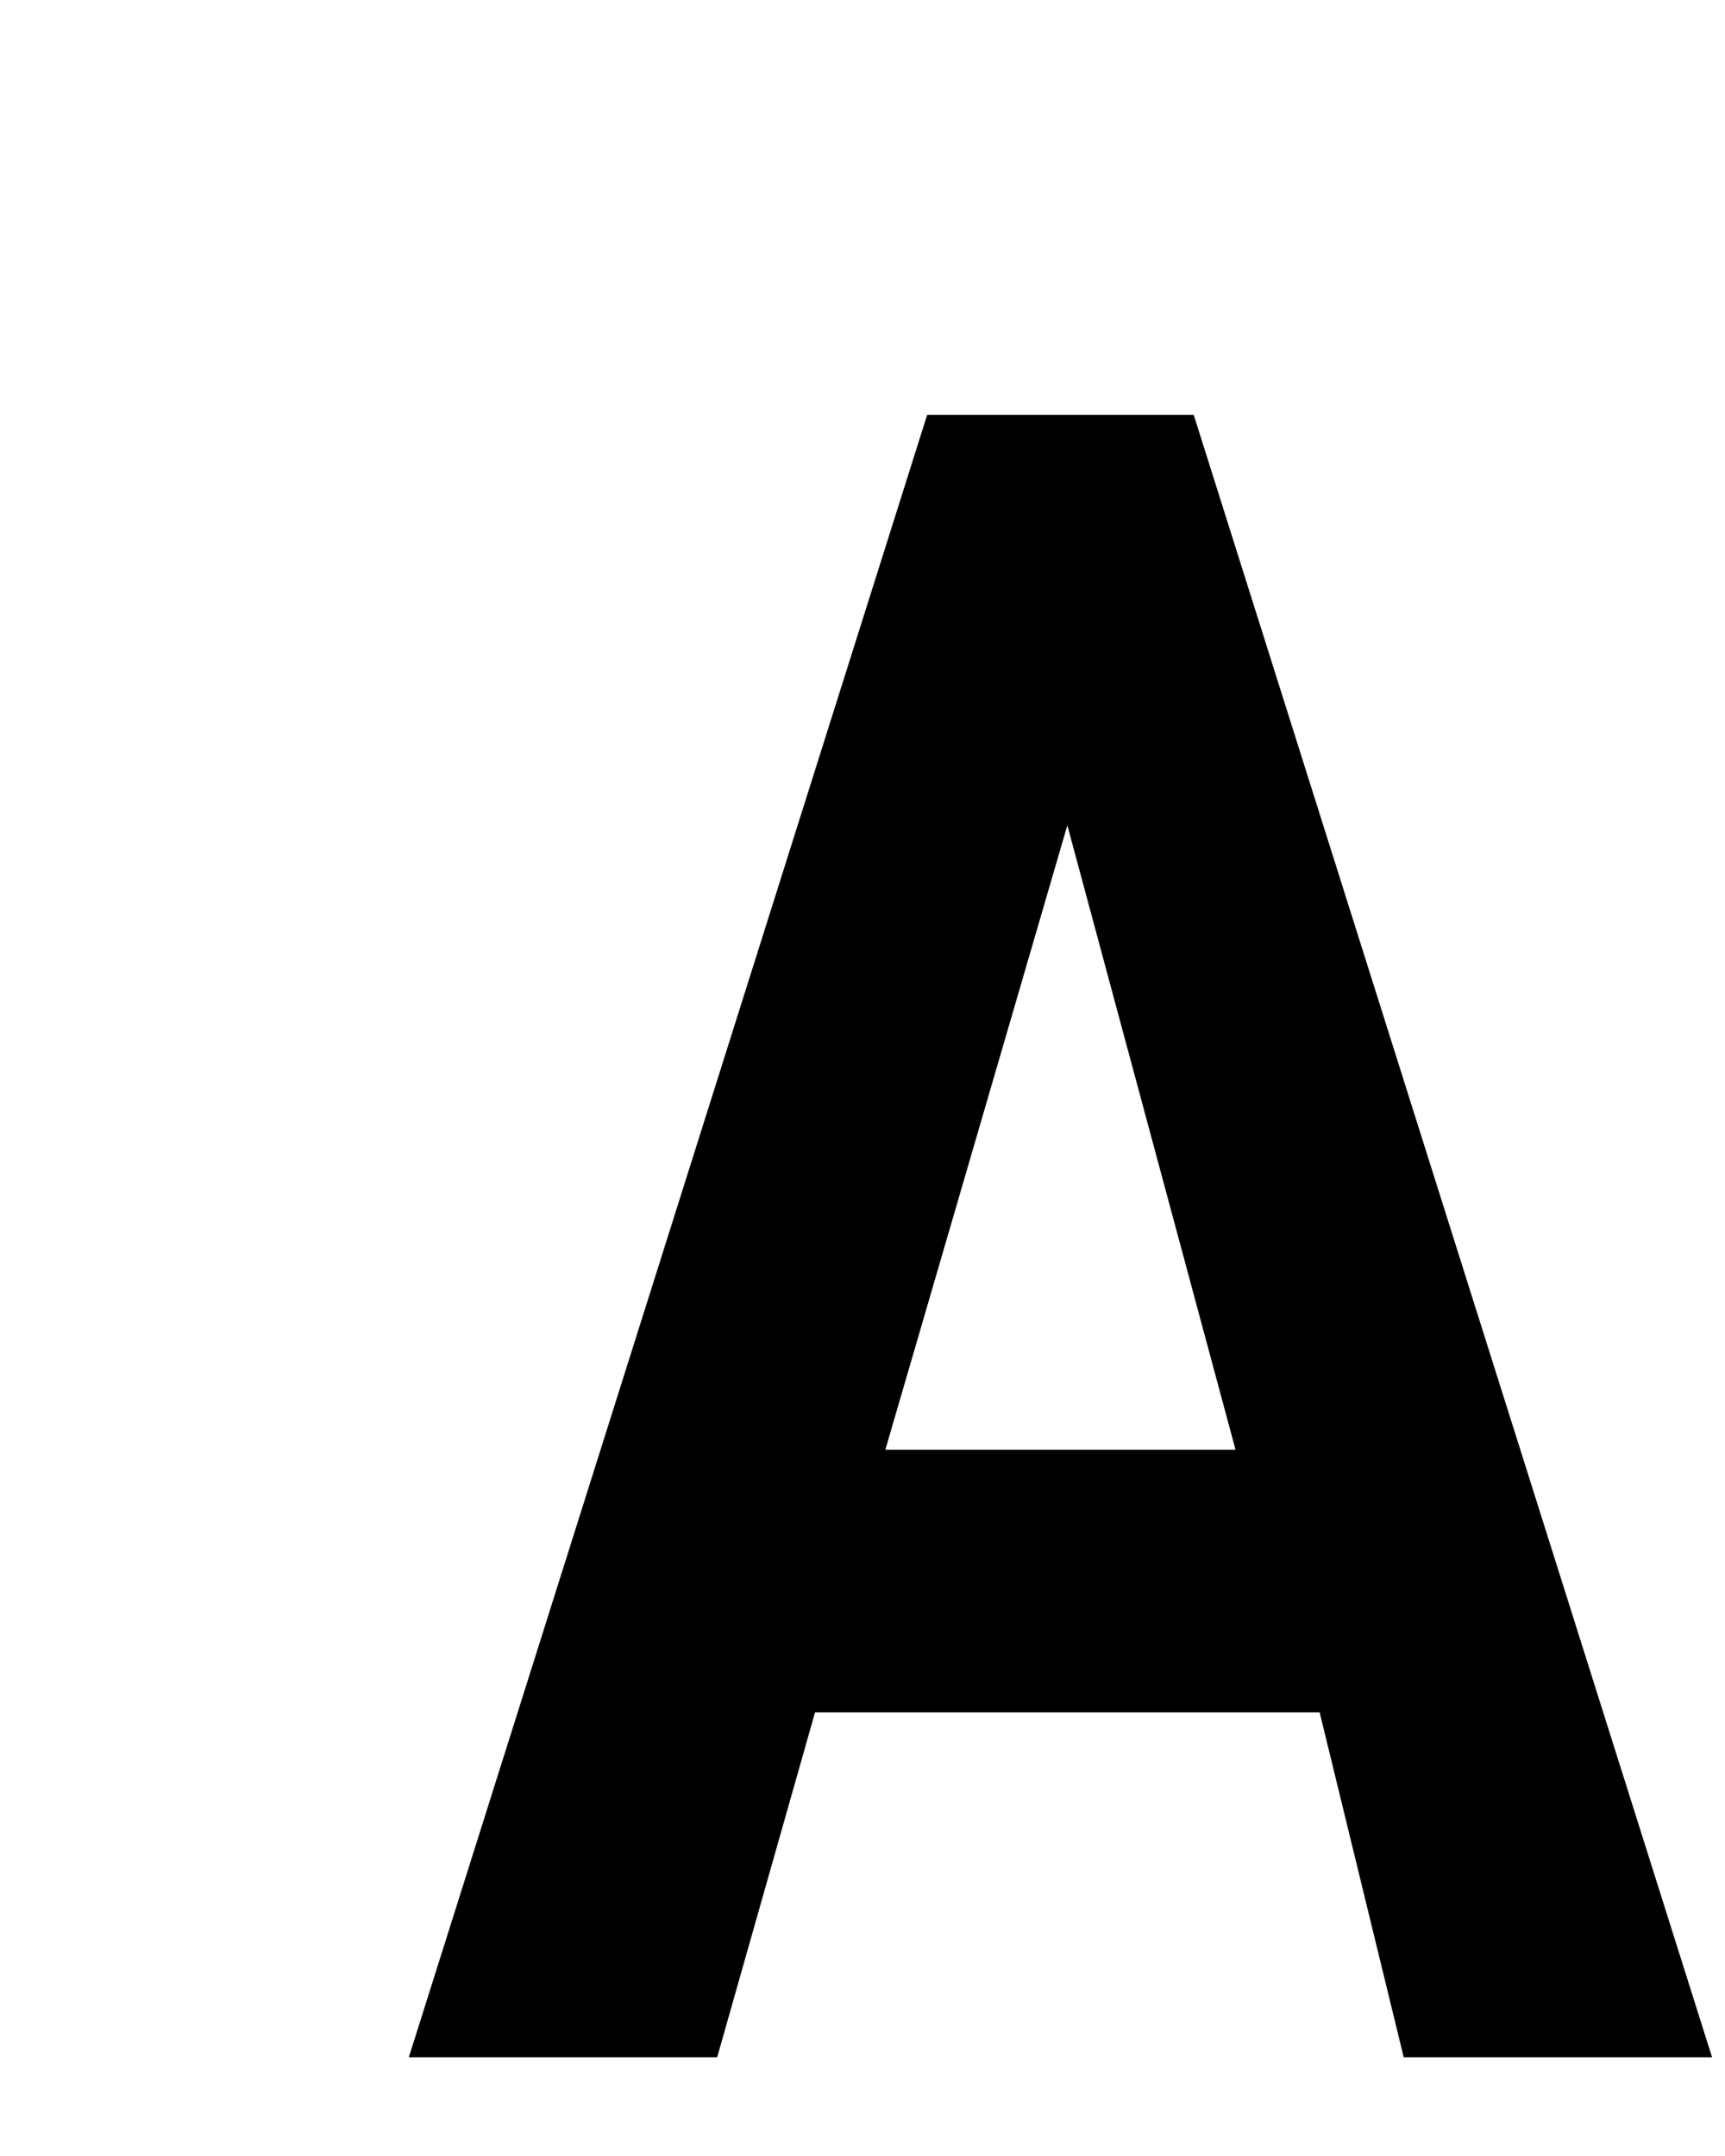 <?xml version="1.0" encoding="UTF-8" standalone="no"?><svg width='4' height='5' viewBox='0 0 4 5' fill='none' xmlns='http://www.w3.org/2000/svg'>
<path d='M3.06 3.971H1.89L1.663 4.771H0.948L2.15 0.962H2.768L3.97 4.771H3.255L3.06 3.971ZM2.053 3.362H2.865L2.475 1.914L2.053 3.362Z' fill='black'/>
</svg>
